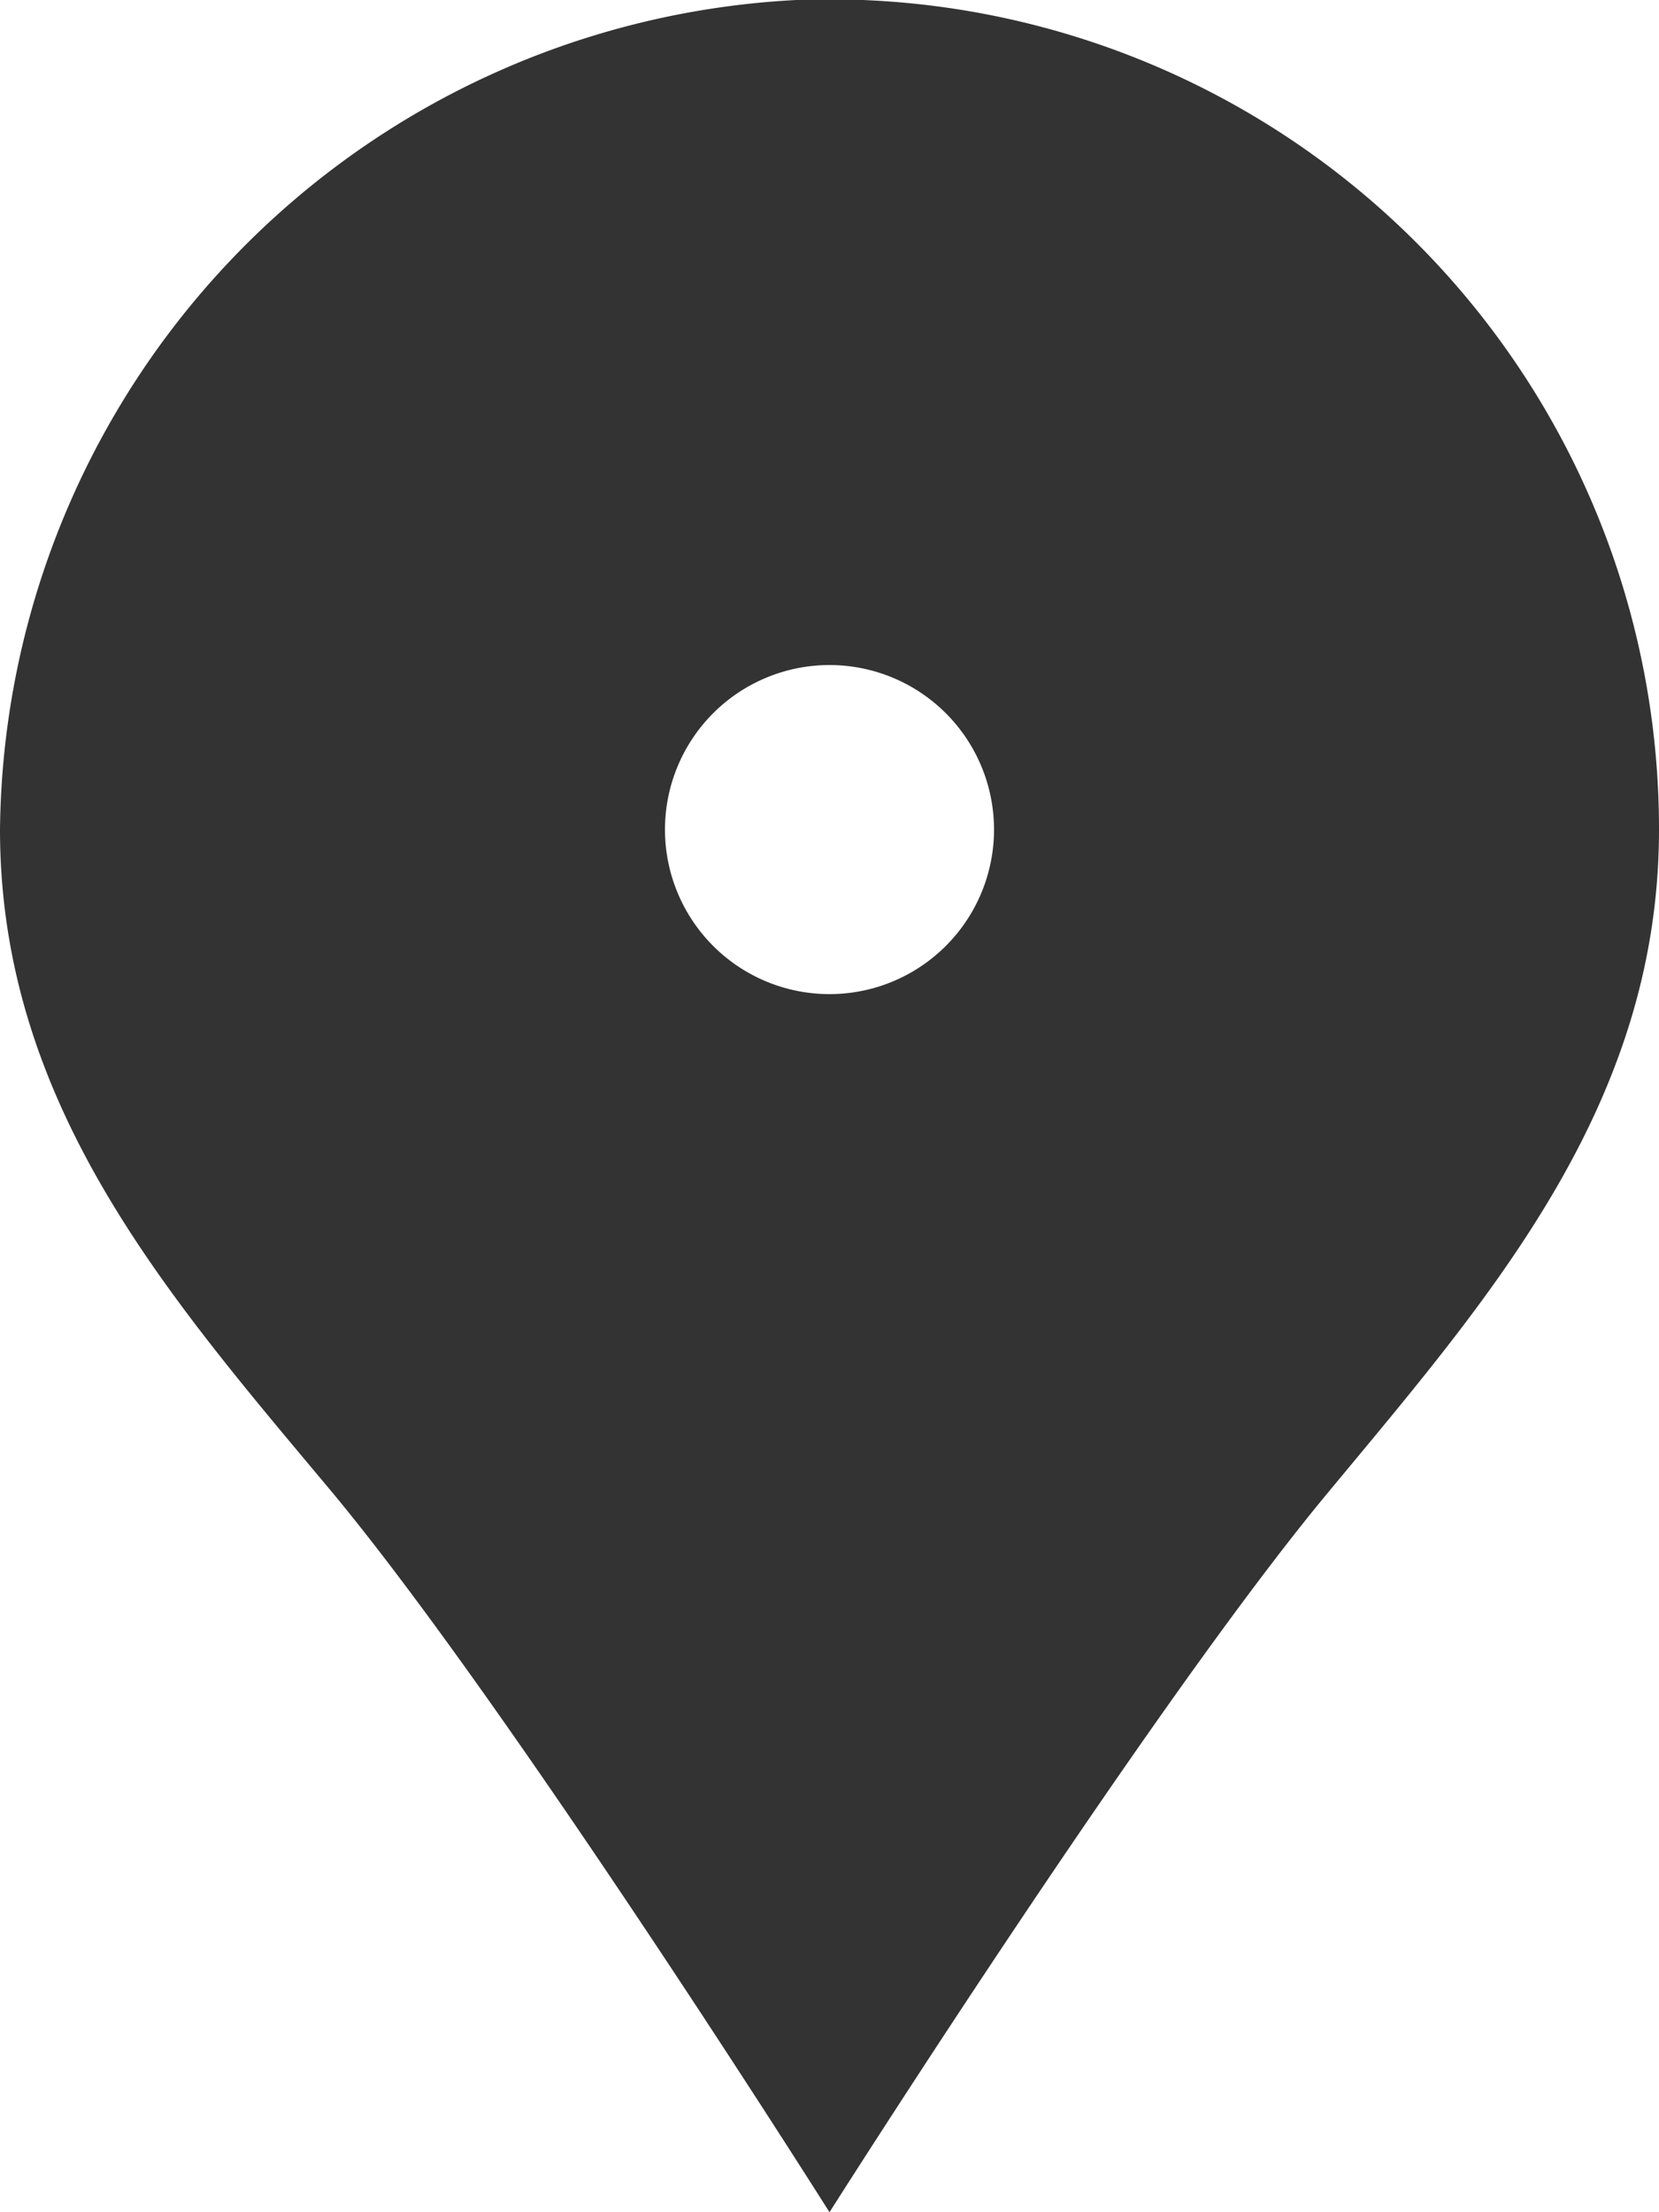 <svg xmlns="http://www.w3.org/2000/svg" viewBox="0 0 12 16"><defs><style>.a{fill:#333;}</style></defs><title>資產 1</title><path class="a" d="M5.76,0A6.07,6.07,0,0,0,0,6c0,2,1.23,3.39,2.4,4.79C3.69,12.34,6,16,6,16s2.32-3.66,3.61-5.21C10.77,9.39,12,8,12,6A6,6,0,0,0,5.76,0ZM6,7.19A1.19,1.19,0,1,1,7.19,6,1.19,1.19,0,0,1,6,7.19Z"/></svg>